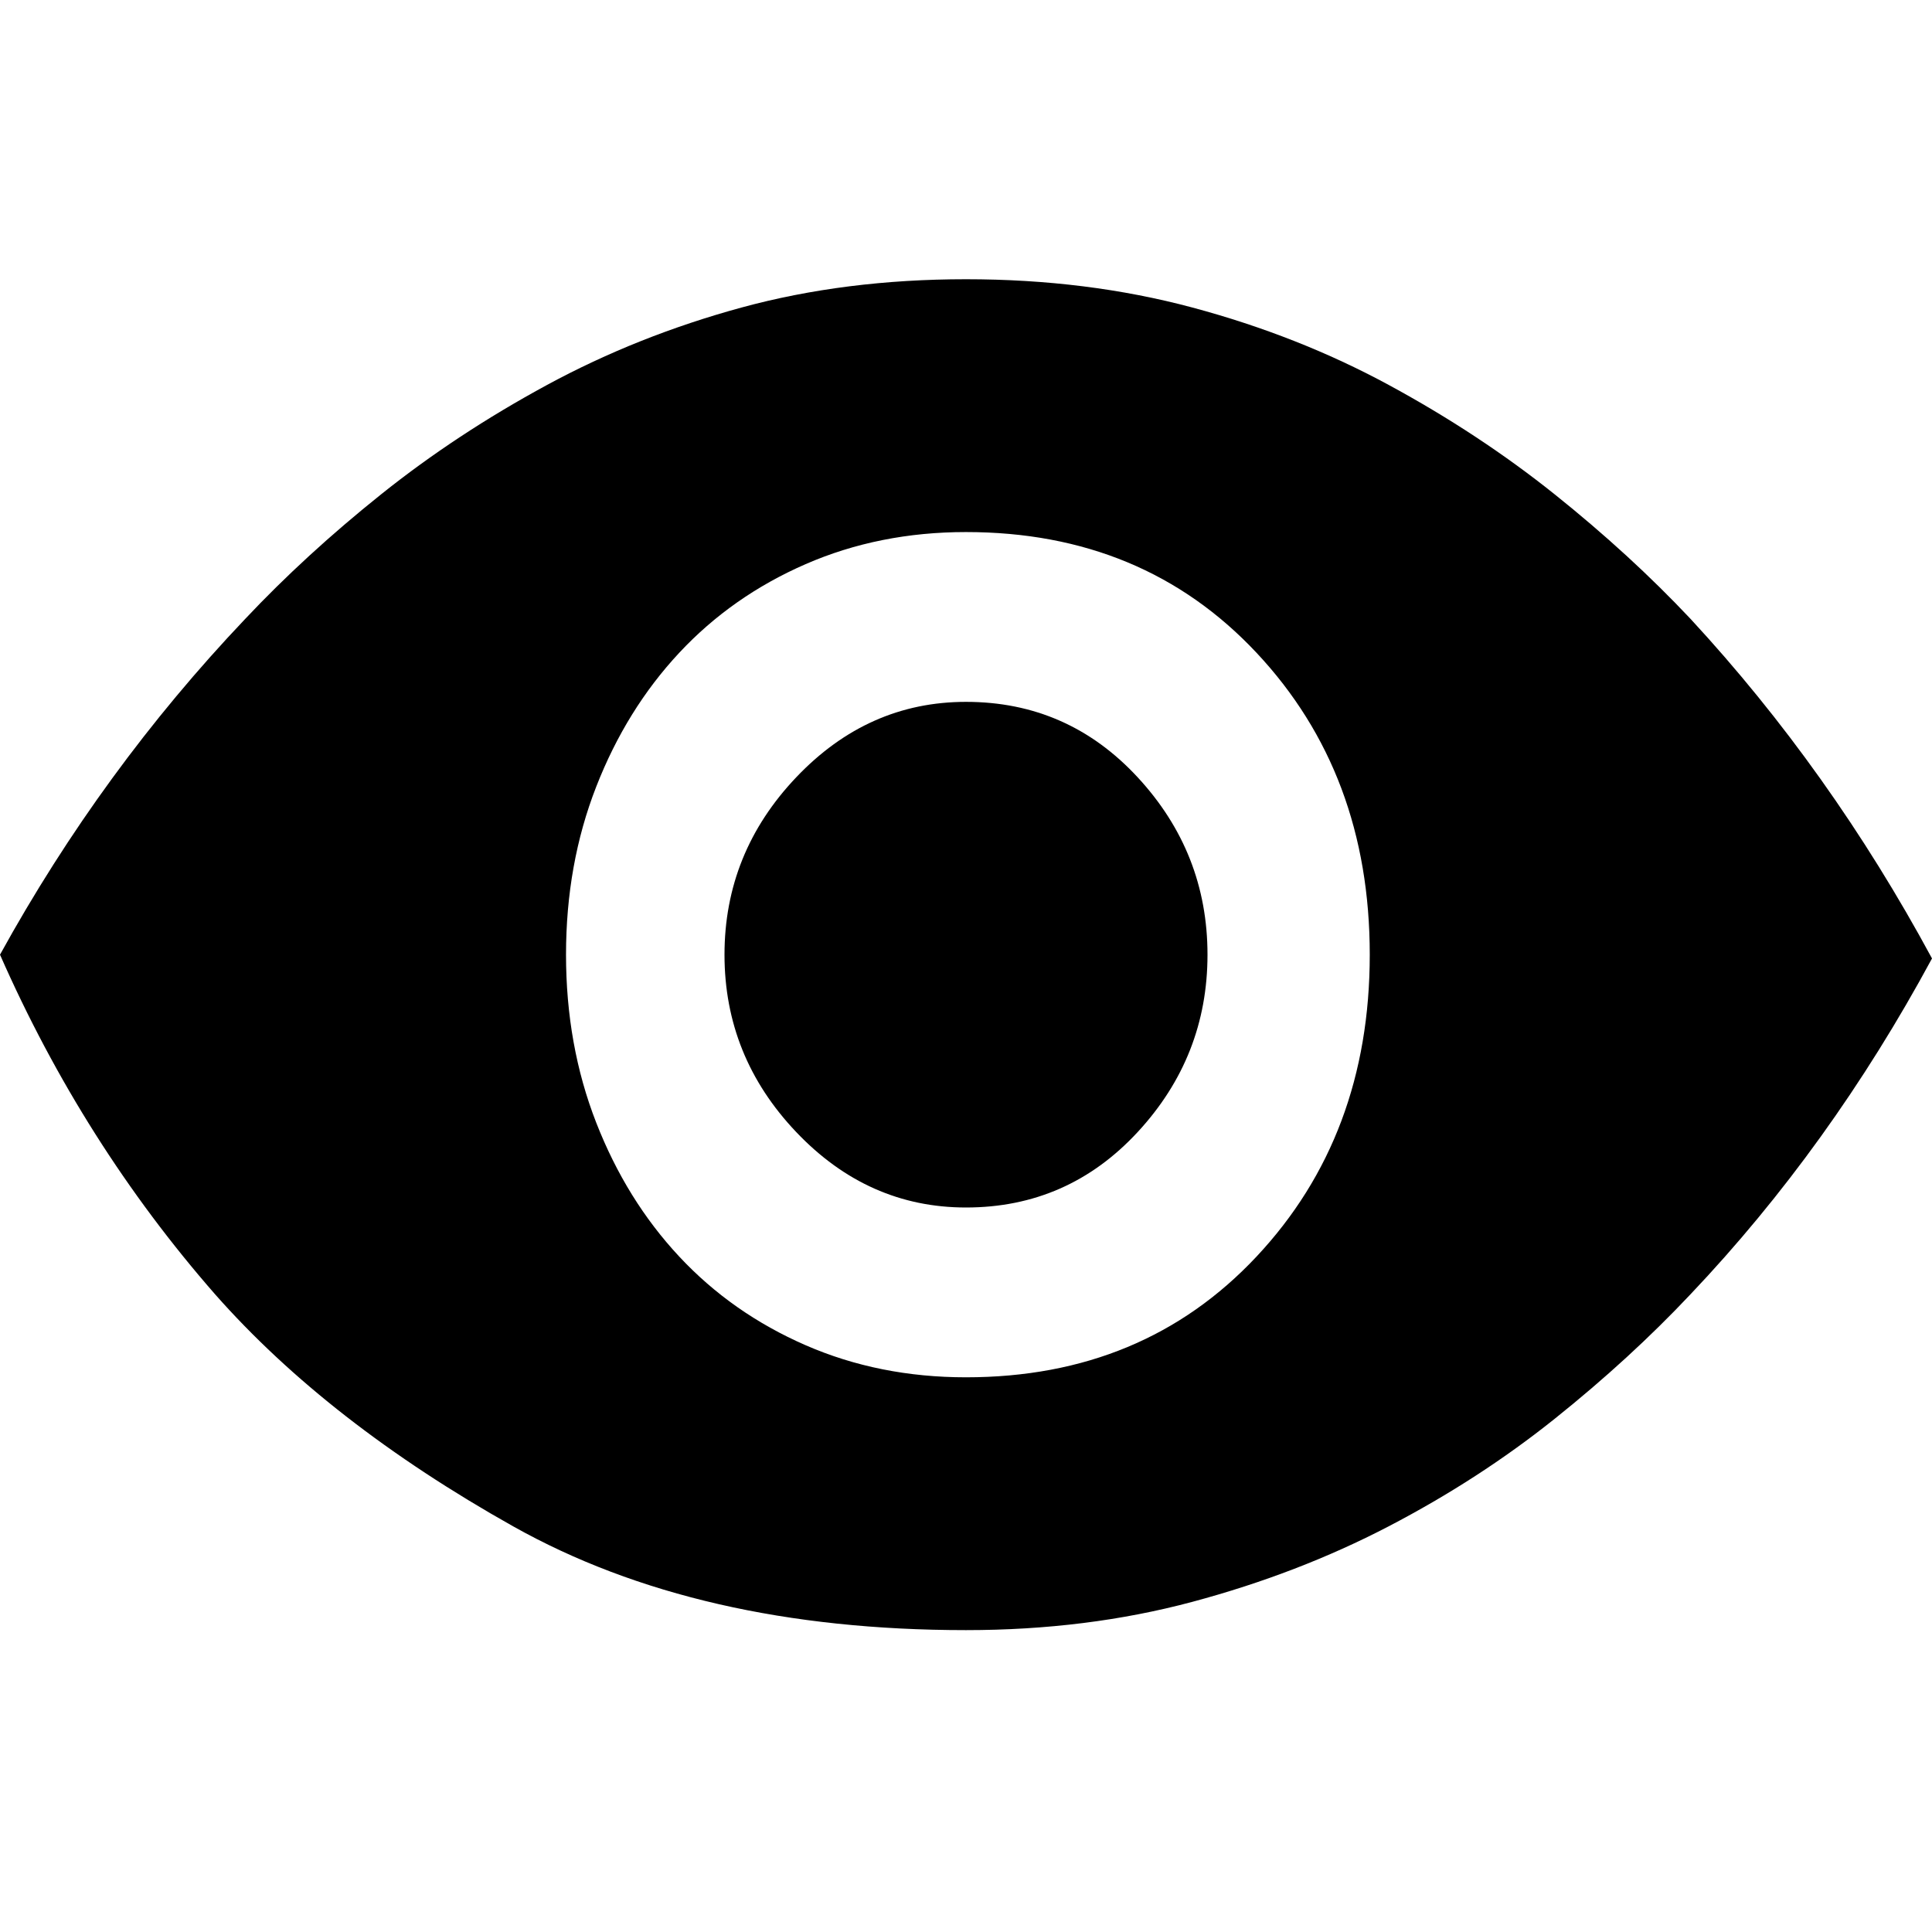 <svg xmlns="http://www.w3.org/2000/svg" viewBox="0 0 512 512"><path d="M256 186q27 0 45.5 20t18.5 47-18.5 47-45.5 20q-26 0-45-20t-19-47 19-47 45-20zm0-112q32 0 60 7.5t52 20.5 44 29 36 33q37 40 64 90-27 50-64 89-16 17-36 33t-44 28.5-52 20-60 7.5q-71 0-120-27.5T57 343q-35-40-57-90 27-49 65-89 16-17 36-33t44-29 51.5-20.5T256 74zm0 291q47 0 77-32t30-80-30-80-77-32q-23 0-42.5 8.5T180 173t-22 35.5-8 44.5 8 44.5 22 35.5 33.5 23.5T256 365z"/></svg>